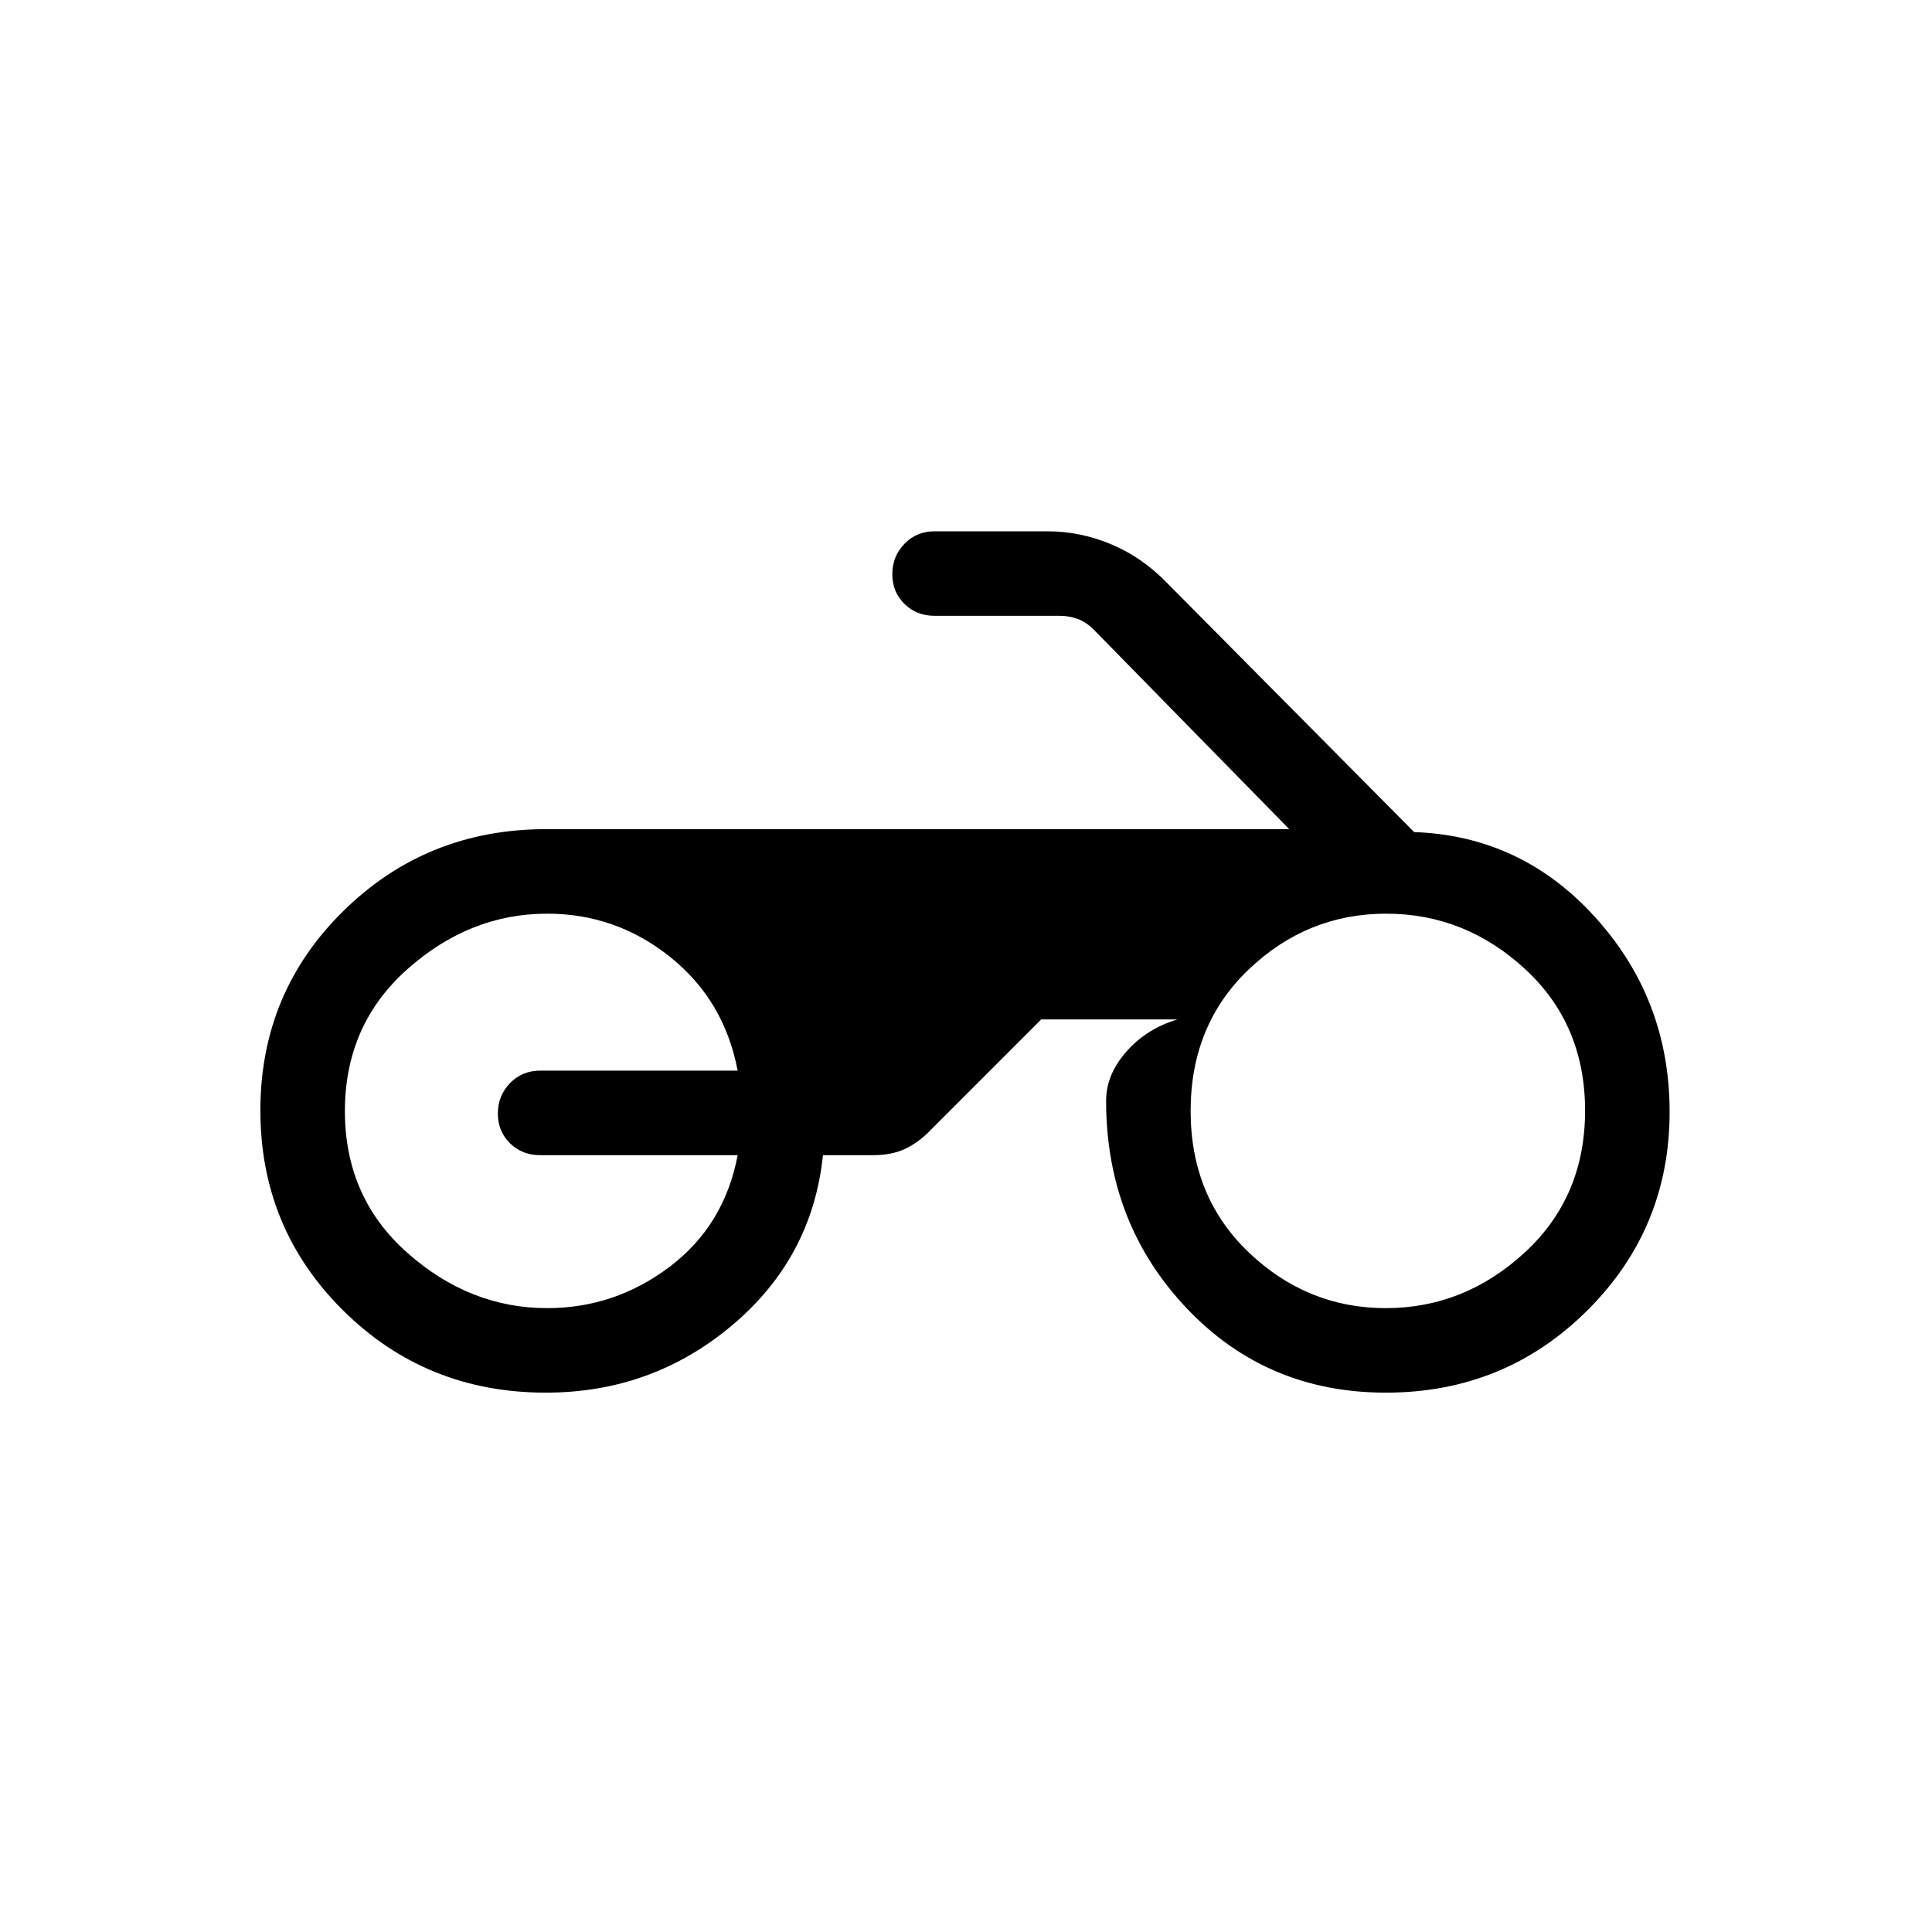 <svg xmlns="http://www.w3.org/2000/svg" height="20" viewBox="0 -960 960 960" width="20"><path d="M271.23-268q-59.5 0-100.67-40.79-41.18-40.79-41.18-99.42 0-58.64 41.32-99.21Q212.01-548 271.38-548h369.24l-97.08-99.08q-3.85-3.84-8.08-5.38t-8.84-1.54h-62.24q-8.96 0-14.98-5.93-6.02-5.94-6.02-14.77 0-8.84 6.02-15.07t14.98-6.23h56q16.58 0 32.08 6.58t27.92 19.57l122.31 123.31q53.46 1.85 90.19 42.57 36.74 40.73 36.74 96.44 0 58.1-41.02 98.81Q747.58-268 688.62-268q-59.42 0-99.21-42.19-39.79-42.19-39.79-102.81 0-12.98 10.03-24.41 10.04-11.44 25.43-16.05h-67.7l-54.76 54.77q-5.95 6.23-12.67 9.46-6.72 3.23-16.18 3.23h-24.85q-5.3 51-45.09 84.5-39.78 33.5-92.6 33.5Zm417.39-42q39 0 69-27.62t30-70.5q0-42.88-29.83-70.38-29.82-27.5-69-27.5-39.17 0-68.17 27.58-29 27.59-29 70.42t29 70.42q29 27.58 68 27.58Zm-416.74 0q33.66 0 60.85-20.54 27.19-20.54 33.81-55.46h-98.16q-8.96 0-14.98-5.93t-6.02-14.77q0-8.84 6.02-15.07t14.98-6.23h98.16q-6.62-34.92-33.5-56.46Q306.15-506 271.88-506q-38.5 0-69.5 27.62t-31 70.5q0 42.88 31 70.38 31 27.5 69.5 27.5Z"/></svg>